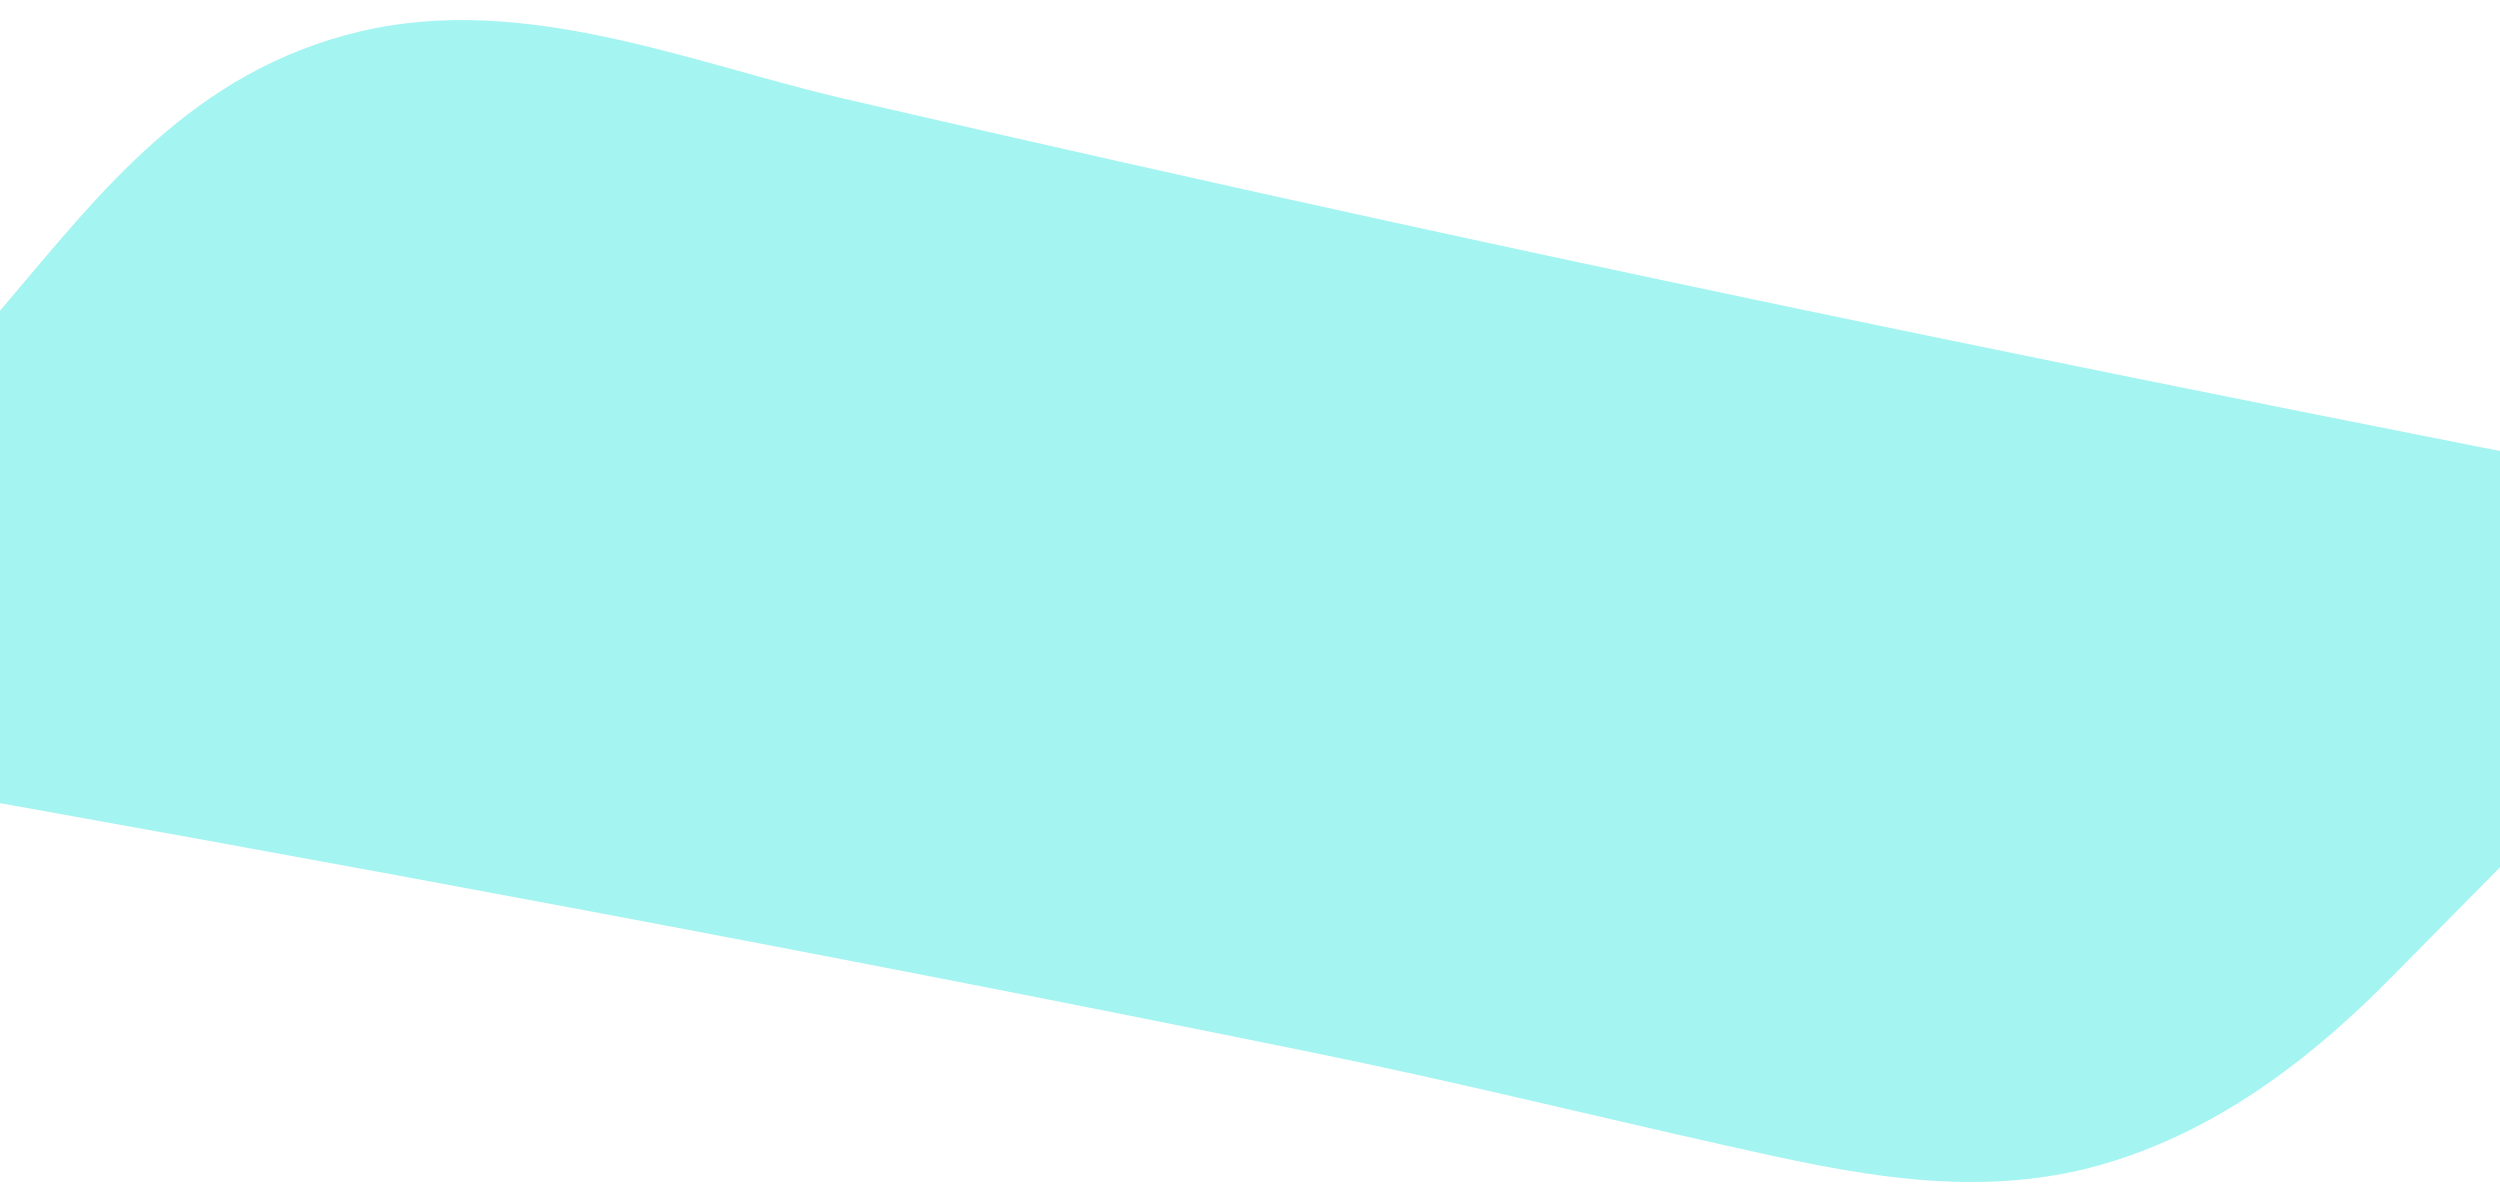 <?xml version="1.0" encoding="utf-8"?>
<!-- Generator: Adobe Illustrator 24.1.1, SVG Export Plug-In . SVG Version: 6.00 Build 0)  -->
<svg version="1.1" id="Capa_1" xmlns="http://www.w3.org/2000/svg" xmlns:xlink="http://www.w3.org/1999/xlink" x="0px" y="0px"
	 viewBox="0 0 1920 919" style="enable-background:new 0 0 1920 919;" xml:space="preserve">
<style type="text/css">
	.st0{fill:#A4F4F2;}
</style>
<path id="Trazado_4052" class="st0" d="M-264.24,556.51c-2.05-12.09,13.25-22.76,22.66-33.81c26.95-31.69,53.9-63.39,80.85-95.08
	C-105.65,362.86-50.57,298.1,4.5,233.33C76.6,148.54,147.57,54.59,276.75,24.11c126.73-29.9,255.01,24.74,372.23,51.87
	c140.4,32.49,281.13,64.15,422.17,94.97C1440.42,251.64,1812.2,326.03,2184.59,398l-348.66,353.22
	c-57.39,58.14-126.4,113.05-212.41,140.35c-102.38,32.51-202.57,9.66-300.79-12.43c-104.98-23.61-209.5-49.37-315.23-70.92
	C631.1,731.54,252.13,661.35-127.24,594.17c-32.28-5.72-64.56-11.41-96.87-17.07c-11.37-1.99-31.77-5.46-37.77-14.75
	C-263.05,560.59-263.86,558.6-264.24,556.51z"/>
</svg>
